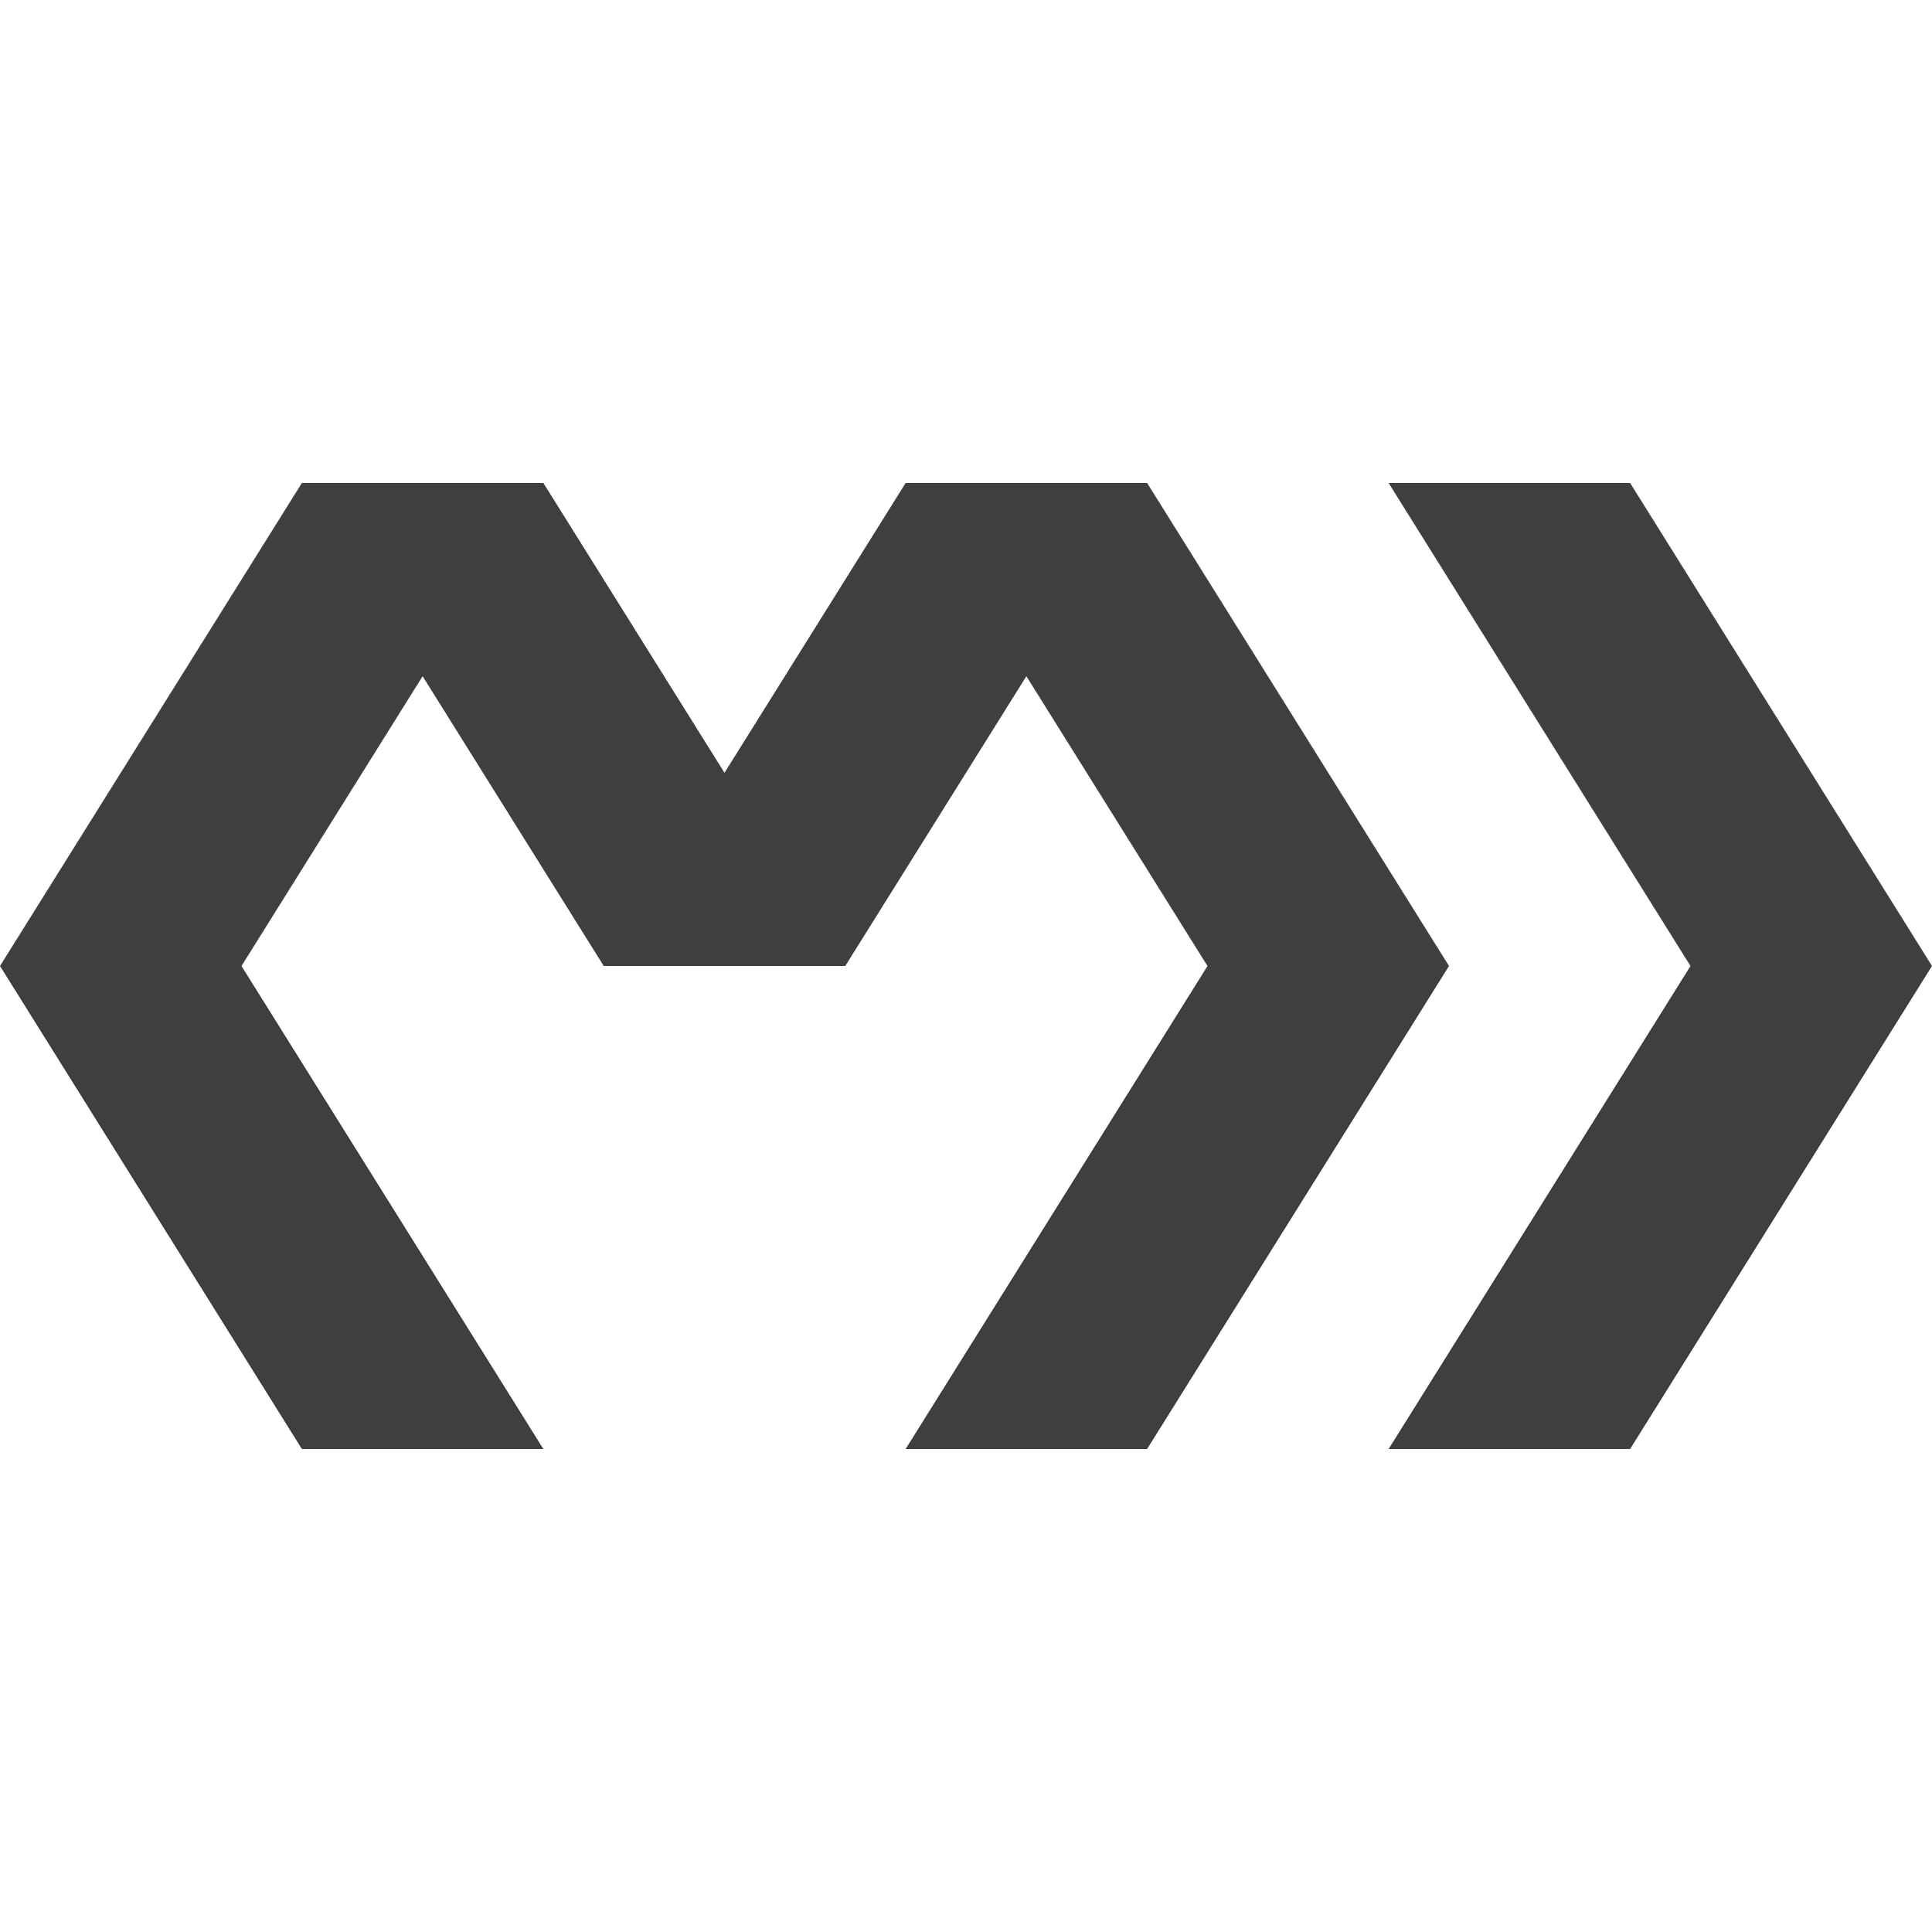 <svg xmlns="http://www.w3.org/2000/svg" width="320" height="320"><path fill="#3f3f3f" d="M0 160h40l50 80H50zm50-80h40l-50 80H0z"/><path fill="#3f3f3f" d="M50 80h40l50 80h-40z"/><path fill="#3f3f3f" d="M150 80h40l-50 80h-40z"/><path fill="#3f3f3f" d="M150 80h40l50 80h-40zm50 80h40l-50 80h-40zm30-80h40l50 80h-40z"/><path fill="#3f3f3f" d="M280 160h40l-50 80h-40z"/></svg>
